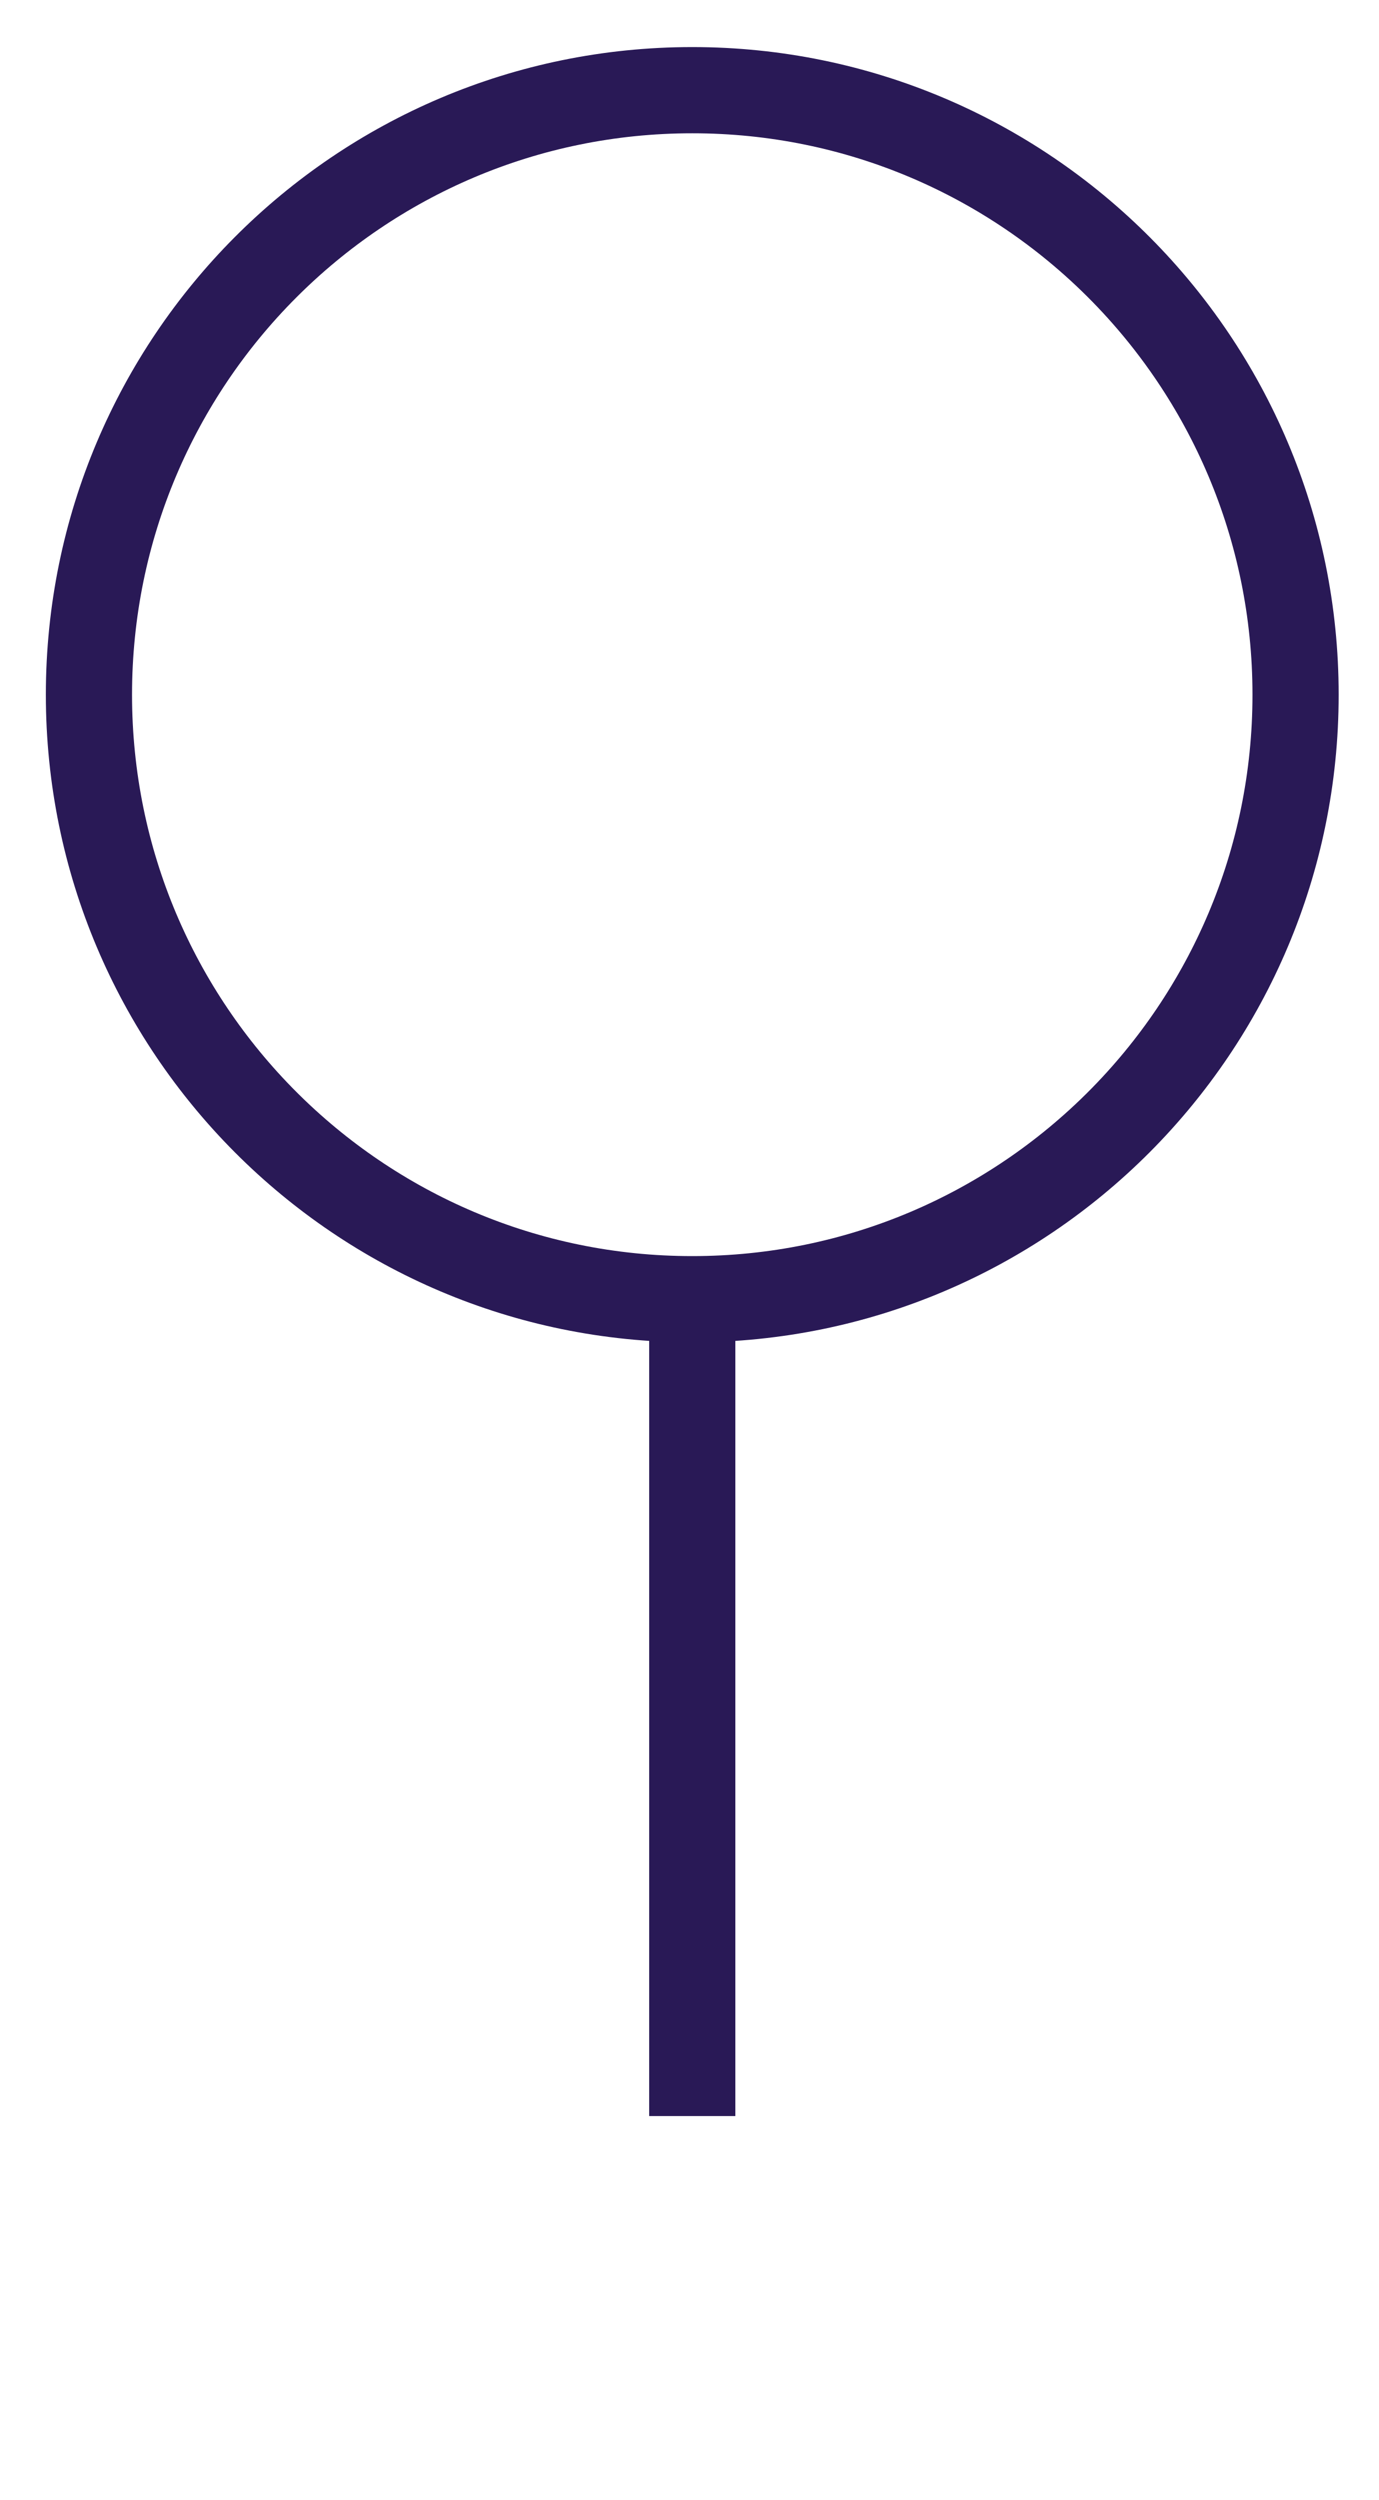 <svg width="16" height="29" viewBox="0 0 16 29" fill="none" xmlns="http://www.w3.org/2000/svg">
<path d="M15.032 8.058C15.032 11.931 11.897 15.07 8.032 15.07C4.166 15.07 1.032 11.931 1.032 8.058C1.032 4.184 4.166 1.046 8.032 1.046C11.897 1.046 15.032 4.184 15.032 8.058Z" stroke="#291956"/>
<path d="M8.032 14.887L8.032 24.545" stroke="#291956"/>
</svg>

